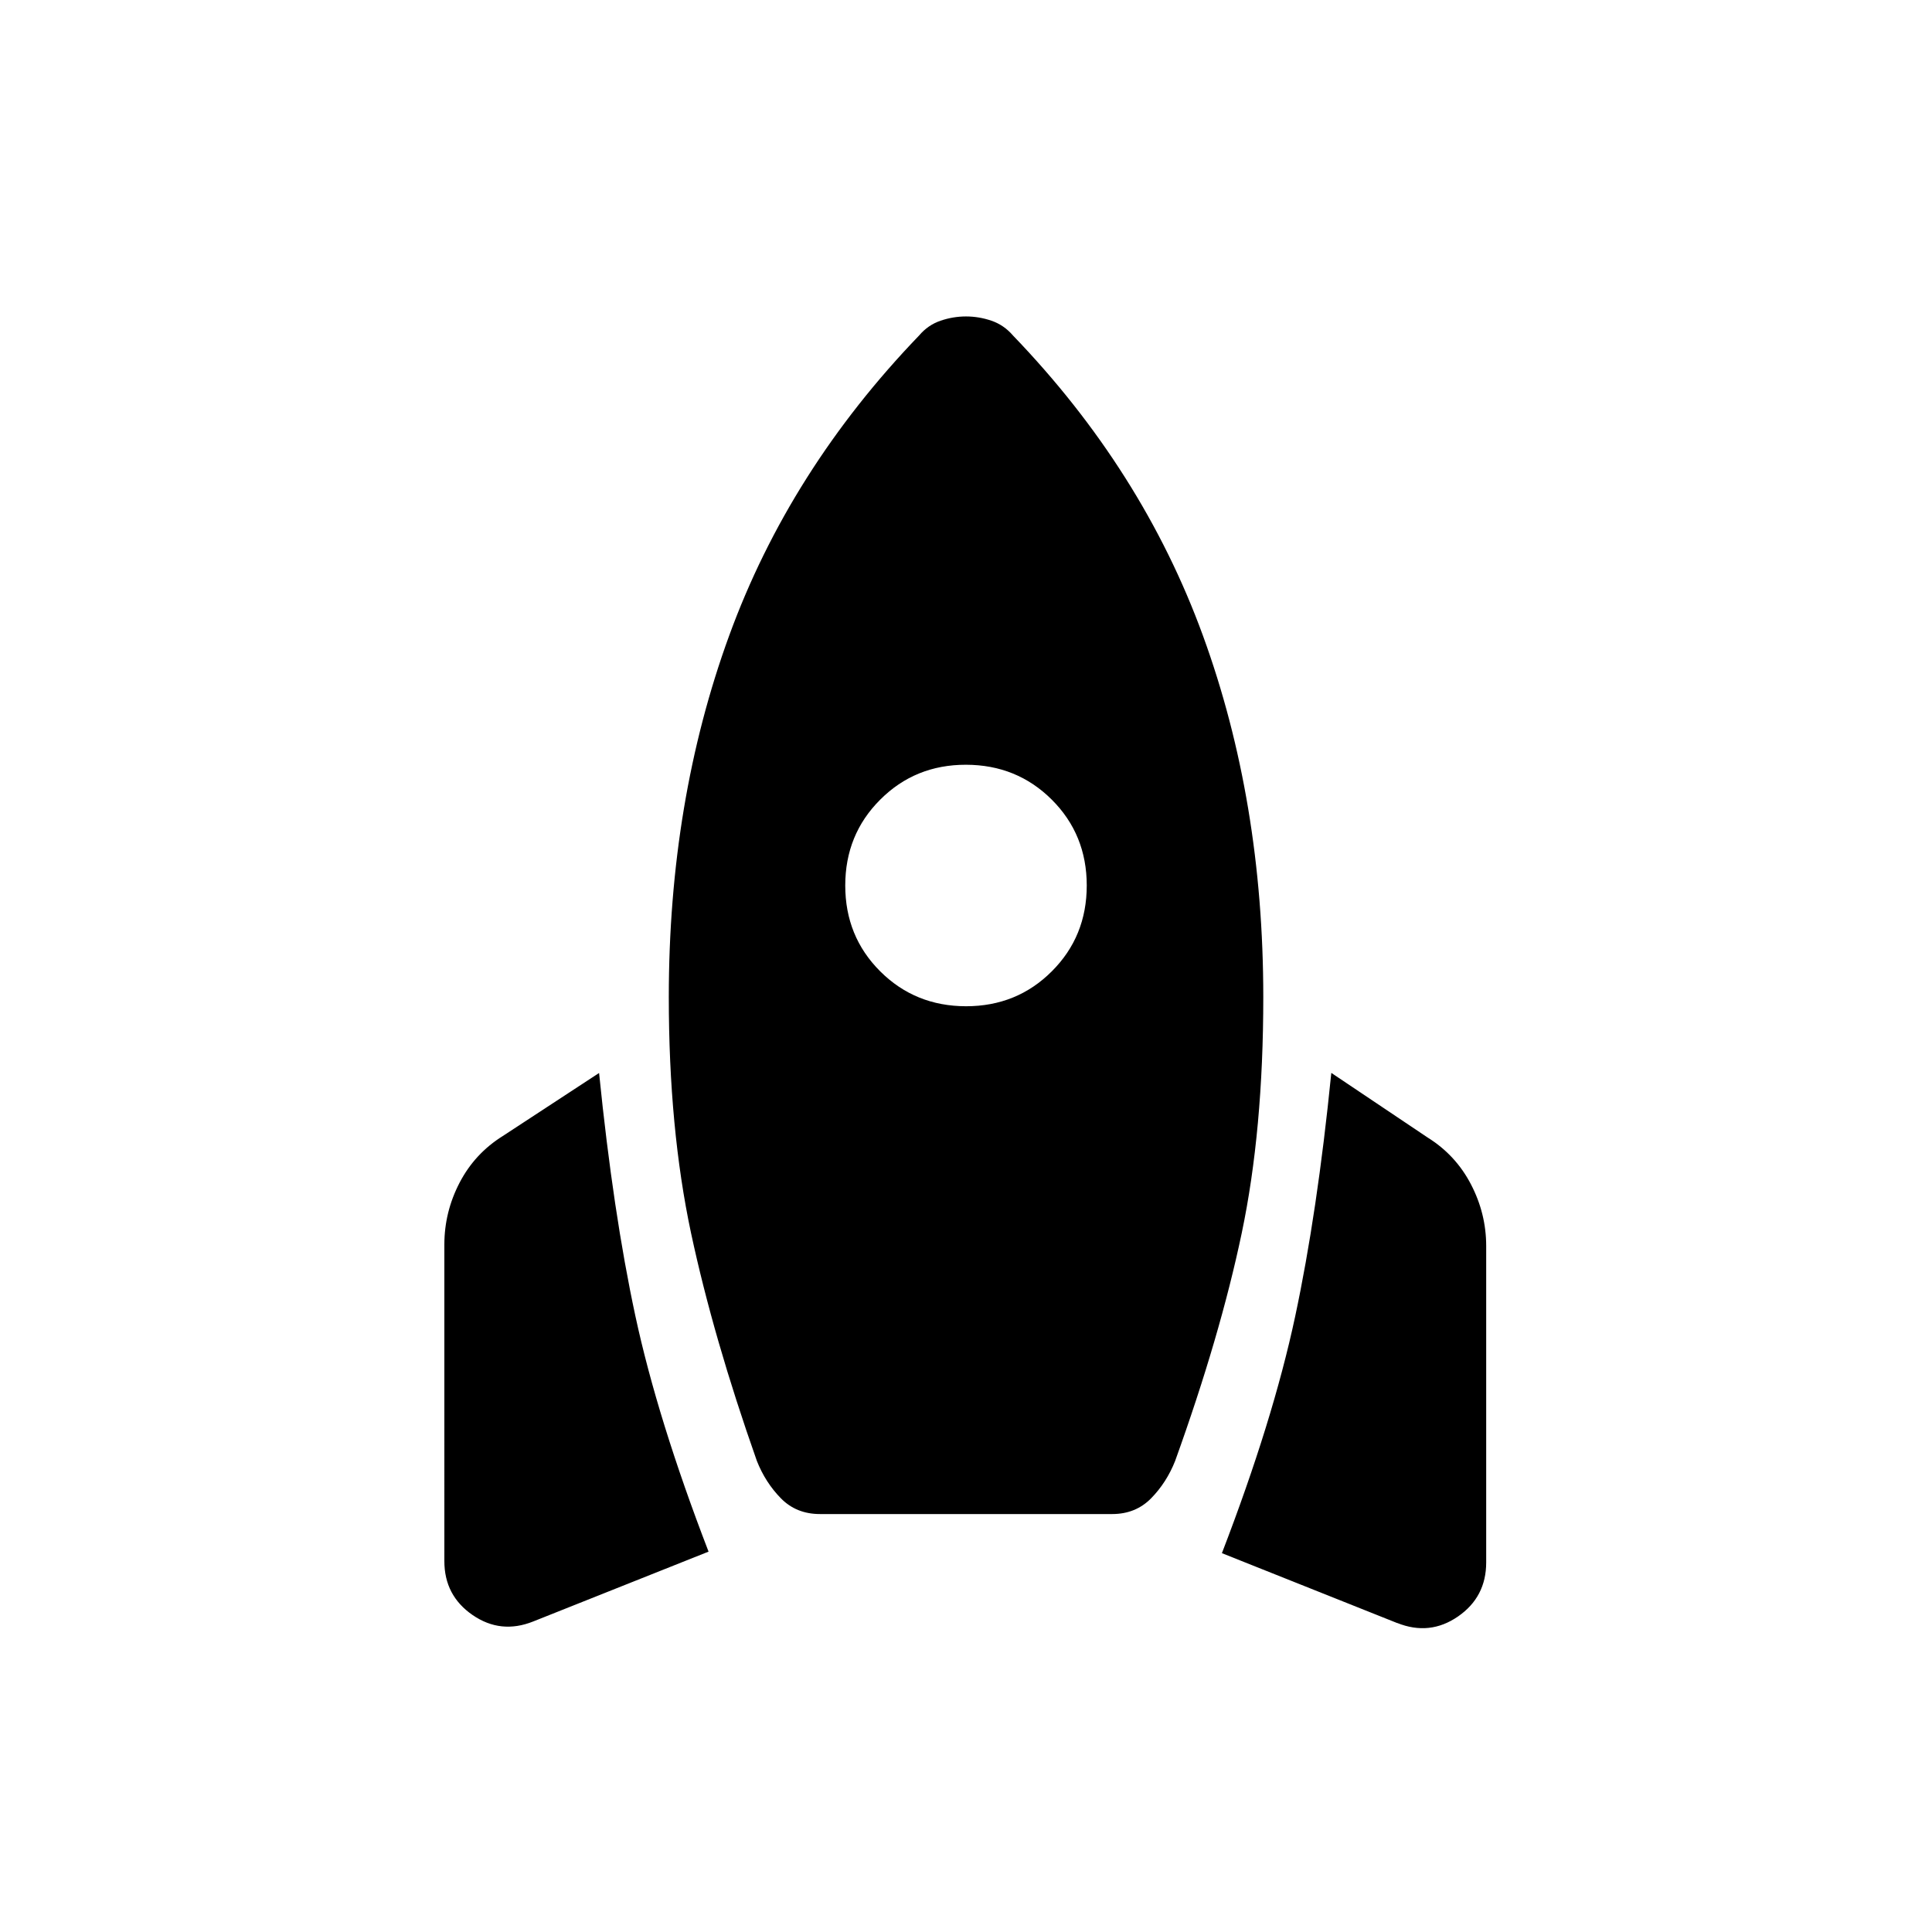 <svg xmlns="http://www.w3.org/2000/svg" width="3em" height="3em" viewBox="0 0 24 24"><path fill="currentColor" d="M6.625 20.142q-.404.162-.755-.08t-.35-.671V15.46q0-.404.189-.768q.189-.363.537-.58l1.196-.783q.175 1.736.451 3.019t.909 2.927zm3.56-1.334q-.293 0-.485-.196t-.298-.464q-.54-1.532-.818-2.832q-.276-1.299-.276-2.93q0-2.434.75-4.49t2.36-3.729q.11-.13.266-.183q.155-.053.316-.053t.316.053t.267.183q1.61 1.672 2.36 3.728t.75 4.492q0 1.655-.268 2.932t-.827 2.829q-.106.268-.298.464t-.484.196zM12 12.5q.633 0 1.066-.434q.434-.433.434-1.066t-.434-1.066T12 9.5t-1.066.434Q10.5 10.367 10.5 11t.434 1.066T12 12.5m5.356 7.662l-2.177-.868q.633-1.644.909-2.936t.45-3.03l1.197.803q.348.217.537.58q.19.364.19.768v3.93q0 .43-.351.672t-.755.08"/></svg>